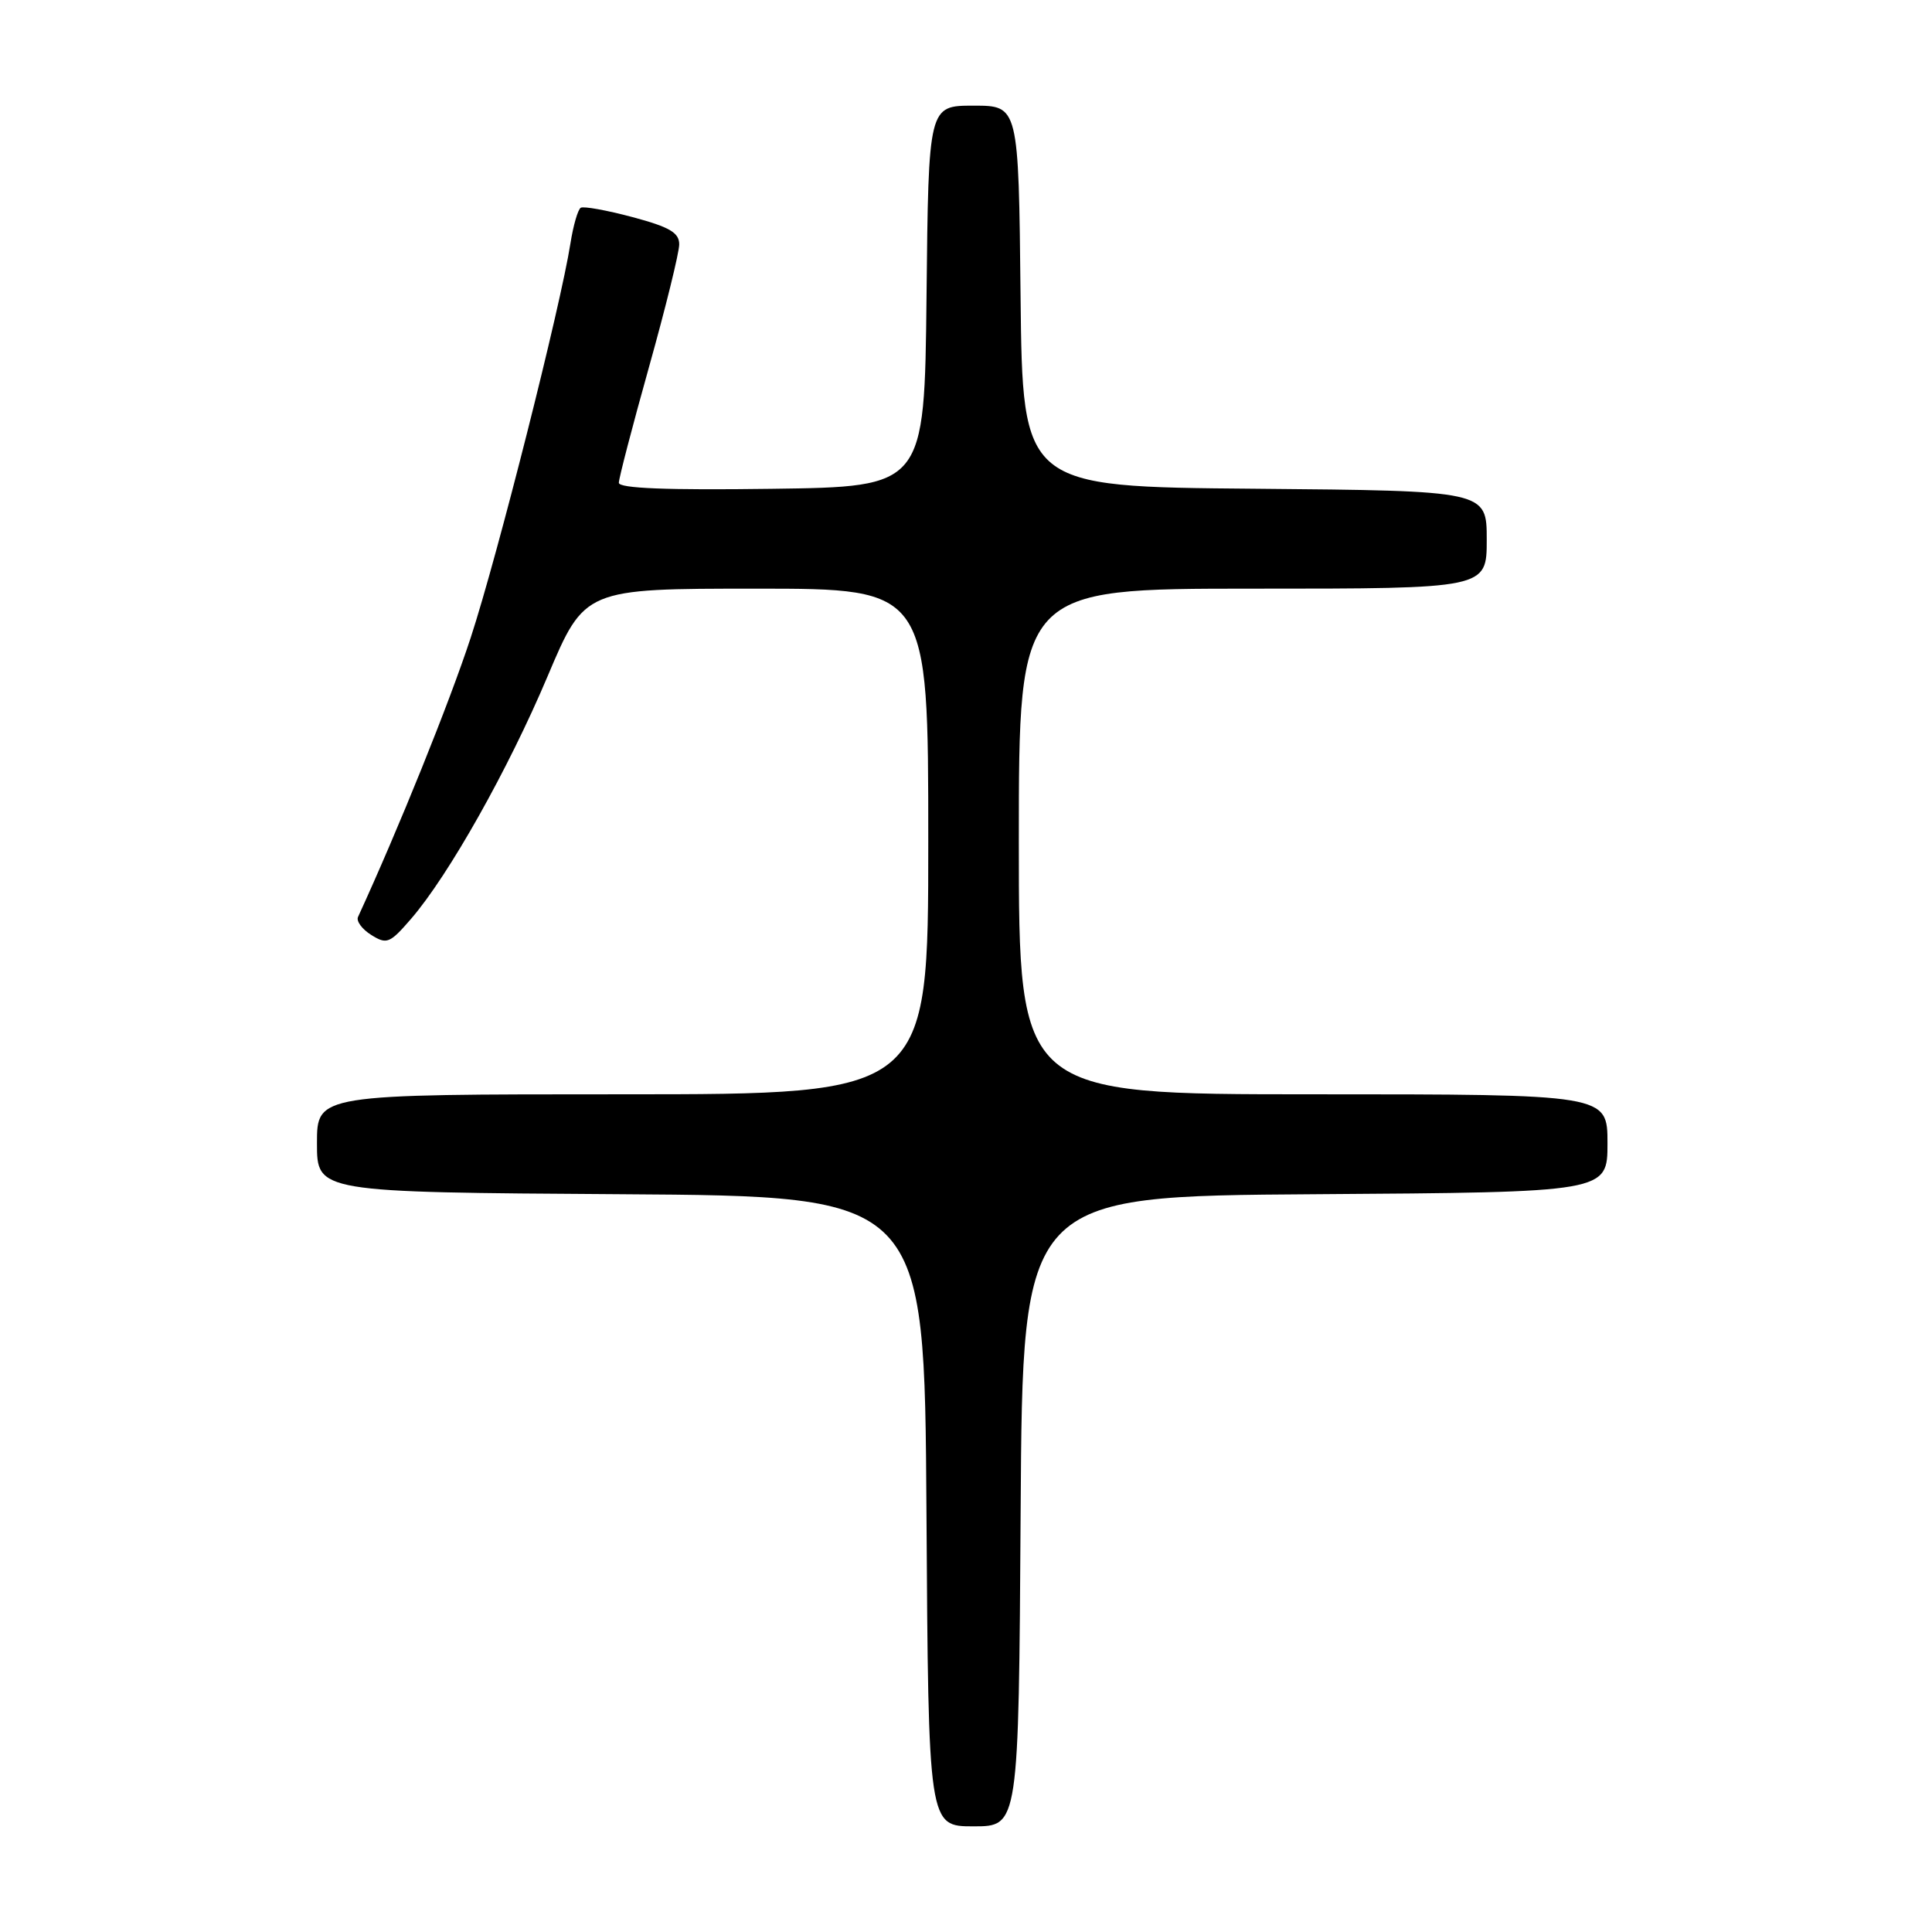 <?xml version="1.0" encoding="UTF-8" standalone="no"?>
<!DOCTYPE svg PUBLIC "-//W3C//DTD SVG 1.1//EN" "http://www.w3.org/Graphics/SVG/1.1/DTD/svg11.dtd" >
<svg xmlns="http://www.w3.org/2000/svg" xmlns:xlink="http://www.w3.org/1999/xlink" version="1.1" viewBox="0 0 256 256">
 <g >
 <path fill="currentColor"
d=" M 135.24 200.25 C 135.50 158.50 135.50 158.50 174.25 158.24 C 213.00 157.98 213.00 157.98 213.00 151.49 C 213.00 145.00 213.00 145.00 174.00 145.00 C 135.00 145.00 135.00 145.00 135.00 111.50 C 135.00 78.00 135.00 78.00 166.00 78.00 C 197.00 78.00 197.00 78.00 197.00 71.51 C 197.00 65.03 197.00 65.03 166.25 64.76 C 135.50 64.50 135.50 64.50 135.23 39.25 C 134.97 14.00 134.97 14.00 129.00 14.00 C 123.03 14.00 123.03 14.00 122.77 39.25 C 122.50 64.50 122.50 64.50 102.25 64.77 C 88.36 64.96 82.00 64.71 82.00 63.97 C 82.00 63.38 83.80 56.47 86.00 48.62 C 88.20 40.77 90.00 33.46 90.00 32.38 C 90.00 30.83 88.72 30.08 83.82 28.77 C 80.41 27.86 77.32 27.30 76.95 27.53 C 76.57 27.77 75.96 29.88 75.59 32.23 C 74.29 40.55 65.92 73.66 62.37 84.50 C 59.55 93.11 52.82 109.79 47.44 121.50 C 47.18 122.05 47.98 123.13 49.20 123.89 C 51.25 125.17 51.65 125.01 54.46 121.76 C 59.44 116.00 67.33 101.99 72.56 89.61 C 77.47 78.00 77.47 78.00 100.23 78.00 C 123.00 78.00 123.00 78.00 123.00 111.50 C 123.00 145.00 123.00 145.00 82.50 145.00 C 42.00 145.00 42.00 145.00 42.00 151.49 C 42.00 157.98 42.00 157.98 82.25 158.24 C 122.50 158.50 122.50 158.50 122.76 200.25 C 123.02 242.00 123.02 242.00 129.00 242.00 C 134.98 242.00 134.98 242.00 135.24 200.25 Z "/>
</g>
</svg>